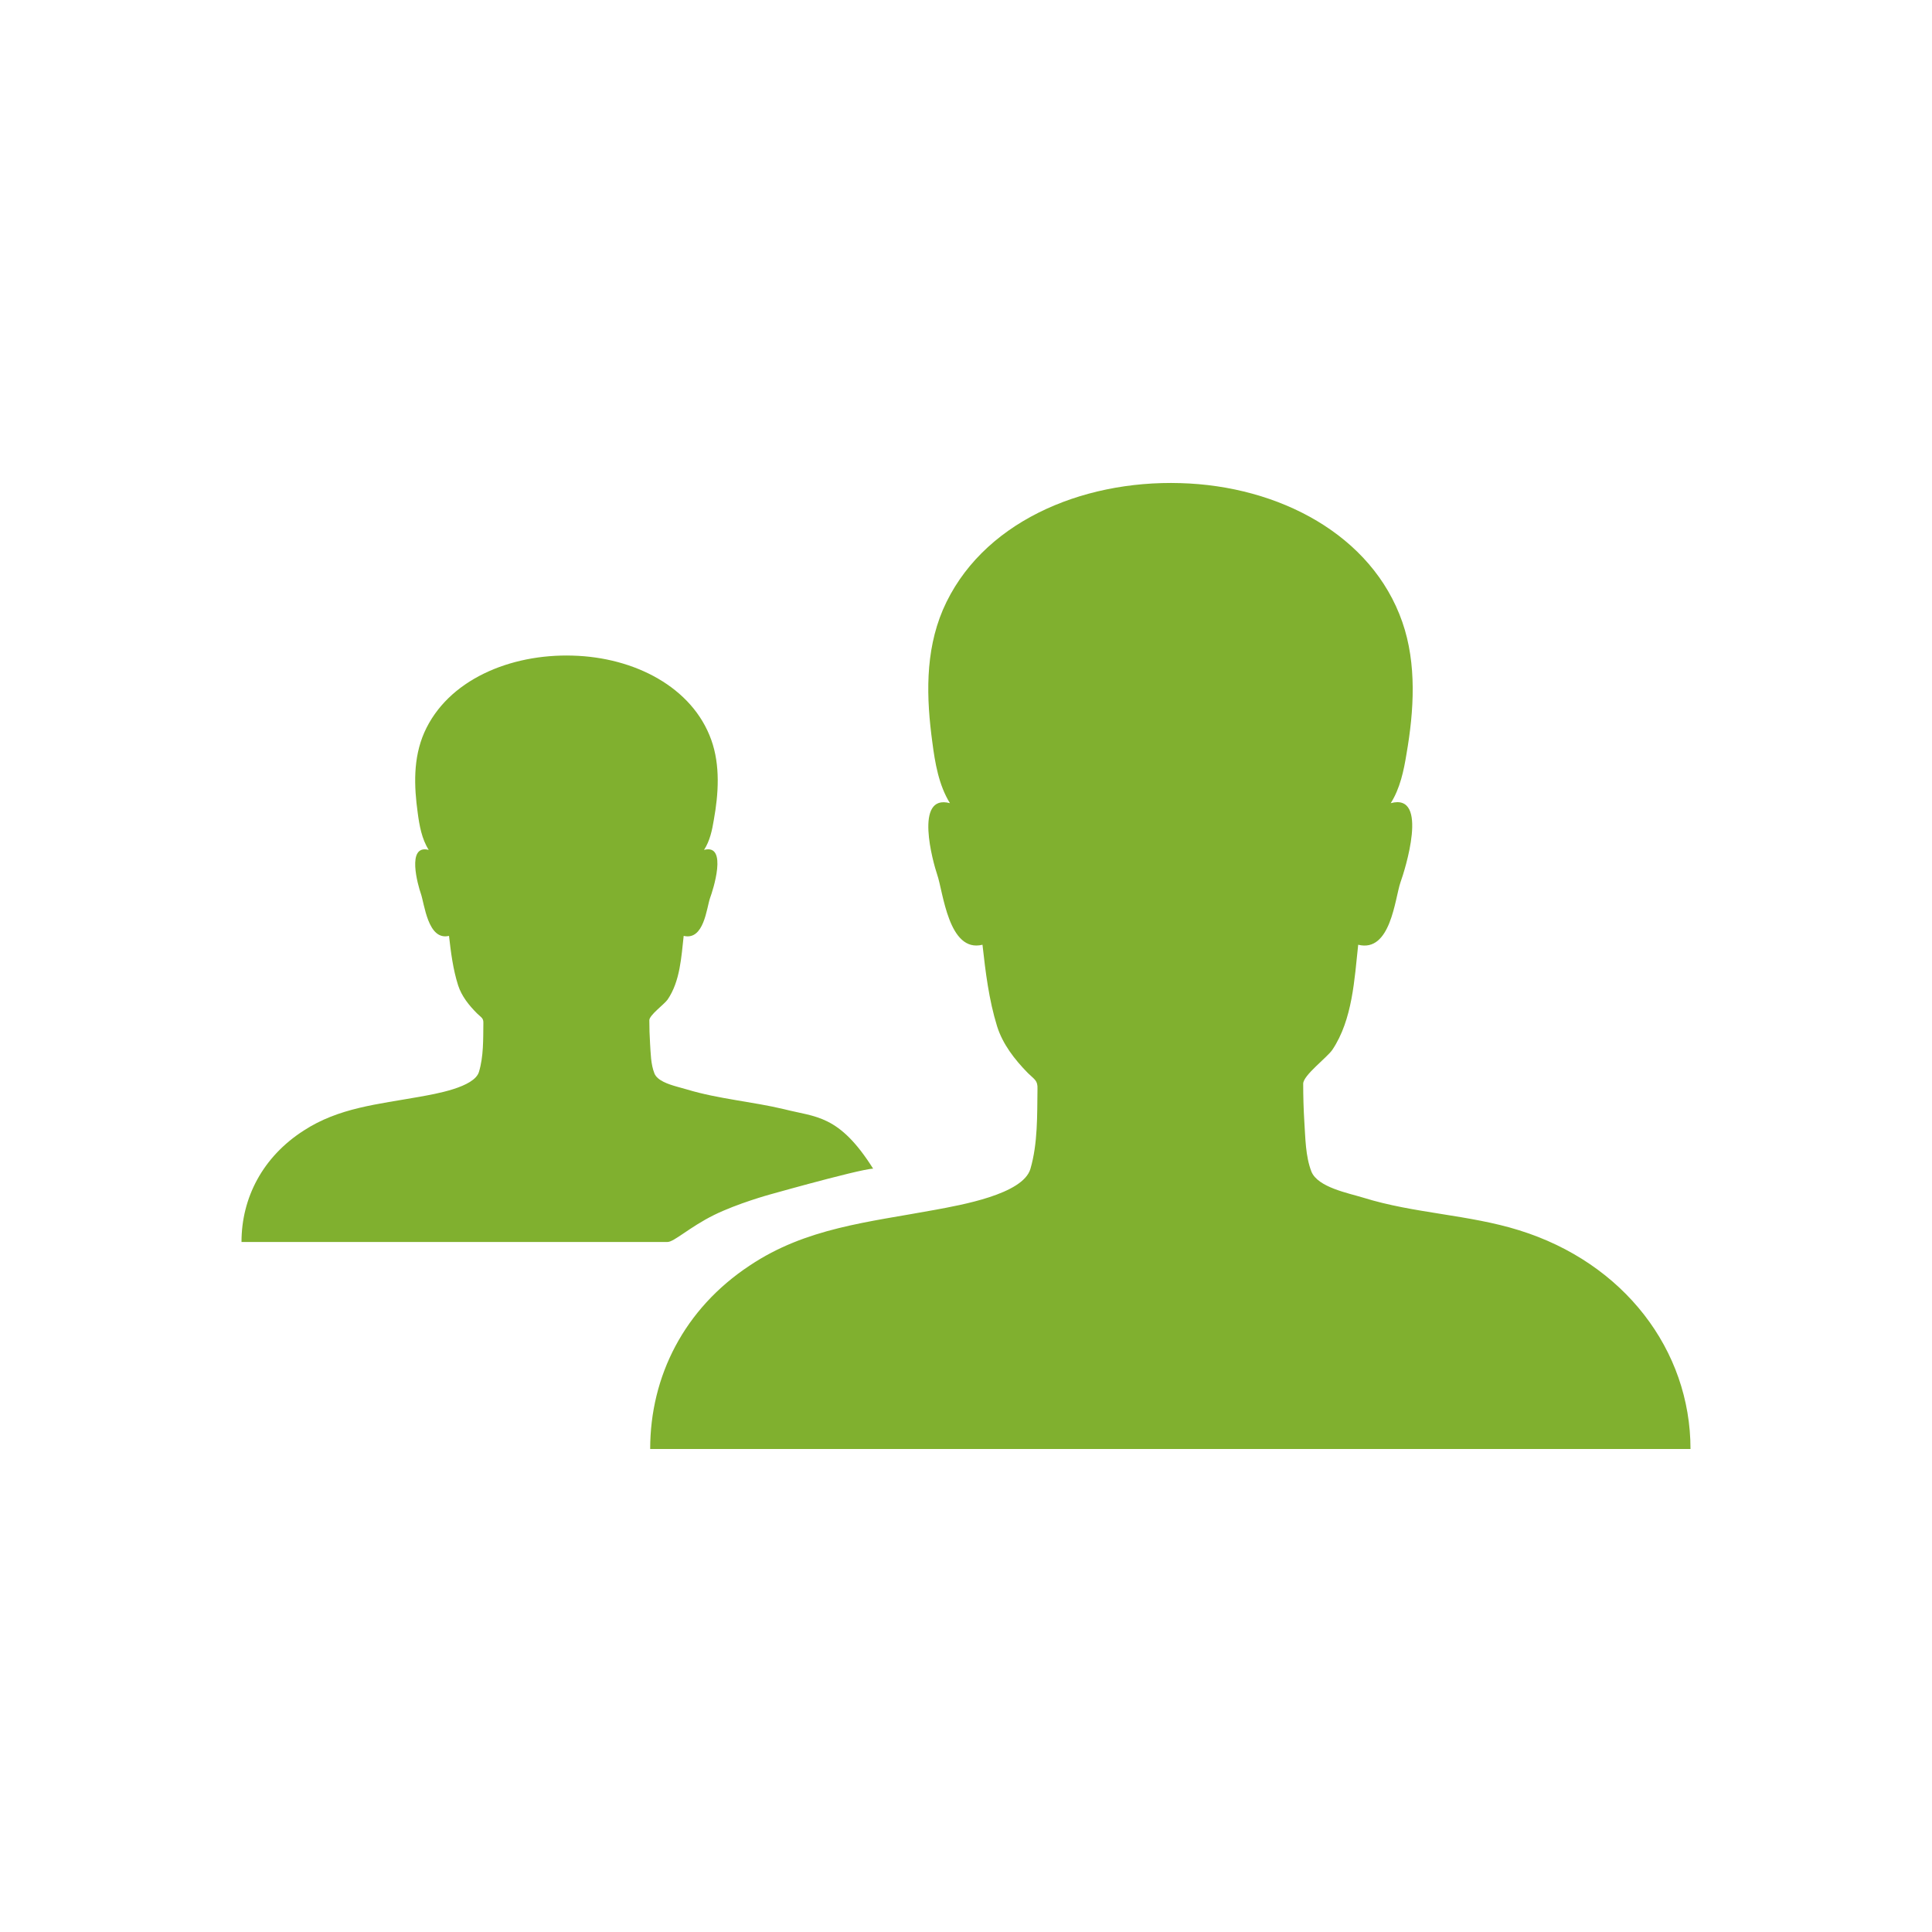 <?xml version="1.0" encoding="UTF-8"?>
<svg width="32px" height="32px" viewBox="0 0 32 32" version="1.1" xmlns="http://www.w3.org/2000/svg" xmlns:xlink="http://www.w3.org/1999/xlink">
    <title>EDDE327A-0C9C-4ADD-809B-0A6BAA3556E0</title>
    <defs>
        <path d="M19.336,8 L19.552,8.002 C21.182,8.047 22.725,8.858 23.227,10.303 C23.469,10.997 23.42,11.775 23.296,12.487 C23.252,12.759 23.19,13.059 23.035,13.303 C23.68,13.126 23.265,14.426 23.196,14.615 C23.103,14.887 23.035,15.782 22.496,15.648 C22.434,16.215 22.403,16.888 22.068,17.388 C21.982,17.515 21.585,17.81 21.585,17.949 C21.585,18.16 21.591,18.371 21.604,18.582 C21.622,18.849 21.622,19.149 21.721,19.405 C21.827,19.666 22.329,19.76 22.583,19.838 C23.42,20.099 24.325,20.116 25.161,20.377 C26.897,20.916 28,22.361 28,24 L28,24 L10.769,24 C10.769,22.794 11.333,21.677 12.418,20.961 C13.348,20.338 14.377,20.244 15.492,20.038 C15.907,19.96 16.943,19.783 17.067,19.36 C17.19,18.938 17.178,18.471 17.184,18.038 C17.19,17.893 17.135,17.882 17.023,17.771 C16.8,17.543 16.608,17.293 16.515,16.999 C16.379,16.56 16.323,16.098 16.273,15.648 C15.709,15.787 15.622,14.77 15.523,14.487 C15.455,14.287 15.133,13.142 15.734,13.303 C15.548,13.003 15.486,12.631 15.443,12.298 C15.343,11.564 15.319,10.803 15.616,10.103 C16.236,8.664 17.897,7.952 19.552,8.002 Z M9.485,10.859 C10.503,10.886 11.467,11.378 11.781,12.255 C11.932,12.677 11.901,13.149 11.823,13.581 C11.796,13.746 11.758,13.929 11.661,14.077 C12.063,13.969 11.804,14.759 11.761,14.873 C11.703,15.039 11.661,15.582 11.324,15.501 C11.285,15.845 11.266,16.253 11.057,16.557 C11.003,16.634 10.755,16.813 10.755,16.898 C10.755,17.026 10.759,17.154 10.767,17.282 C10.778,17.444 10.778,17.626 10.84,17.781 C10.887,17.895 11.06,17.956 11.214,17.999 L11.378,18.045 C11.901,18.203 12.467,18.247 12.988,18.372 C13.514,18.507 13.895,18.457 14.462,19.357 C14.354,19.357 13.827,19.492 13.387,19.61 L13.111,19.685 C12.902,19.743 12.754,19.784 12.754,19.784 C12.754,19.784 12.218,19.931 11.823,20.126 C11.424,20.324 11.164,20.571 11.057,20.571 L11.057,20.571 L4,20.571 C4,19.839 4.352,19.161 5.03,18.726 C5.61,18.348 6.253,18.291 6.95,18.166 C7.209,18.119 7.856,18.011 7.933,17.754 C8.01,17.498 8.003,17.215 8.006,16.951 C8.01,16.864 7.976,16.857 7.906,16.79 C7.766,16.651 7.646,16.499 7.588,16.321 C7.503,16.054 7.468,15.774 7.437,15.501 C7.085,15.585 7.031,14.968 6.969,14.796 C6.926,14.674 6.725,13.979 7.101,14.077 C6.985,13.895 6.946,13.669 6.919,13.466 C6.857,13.021 6.841,12.559 7.027,12.134 C7.414,11.26 8.452,10.828 9.485,10.859 Z" id="path-1"></path>
    </defs>
    <g id="UX-391-&amp;-392-VidyoConnector-Sample-app-on-Windows-&amp;-MacOS-v6" stroke="none" stroke-width="1" fill="none" fill-rule="evenodd">
        <g id="B15" transform="translate(-256, -400)">
            <g id="icon_participants" transform="translate(256, 400)">
                <rect id="Rectangle" x="0" y="0" width="32" height="32"></rect>
                <mask id="mask-2" fill="white">
                    <use xlink:href="#path-1"></use>
                </mask>
                <use id="ic_participant" fill="#80B02F" xlink:href="#path-1"></use>
            </g>
        </g>
    </g>
</svg>